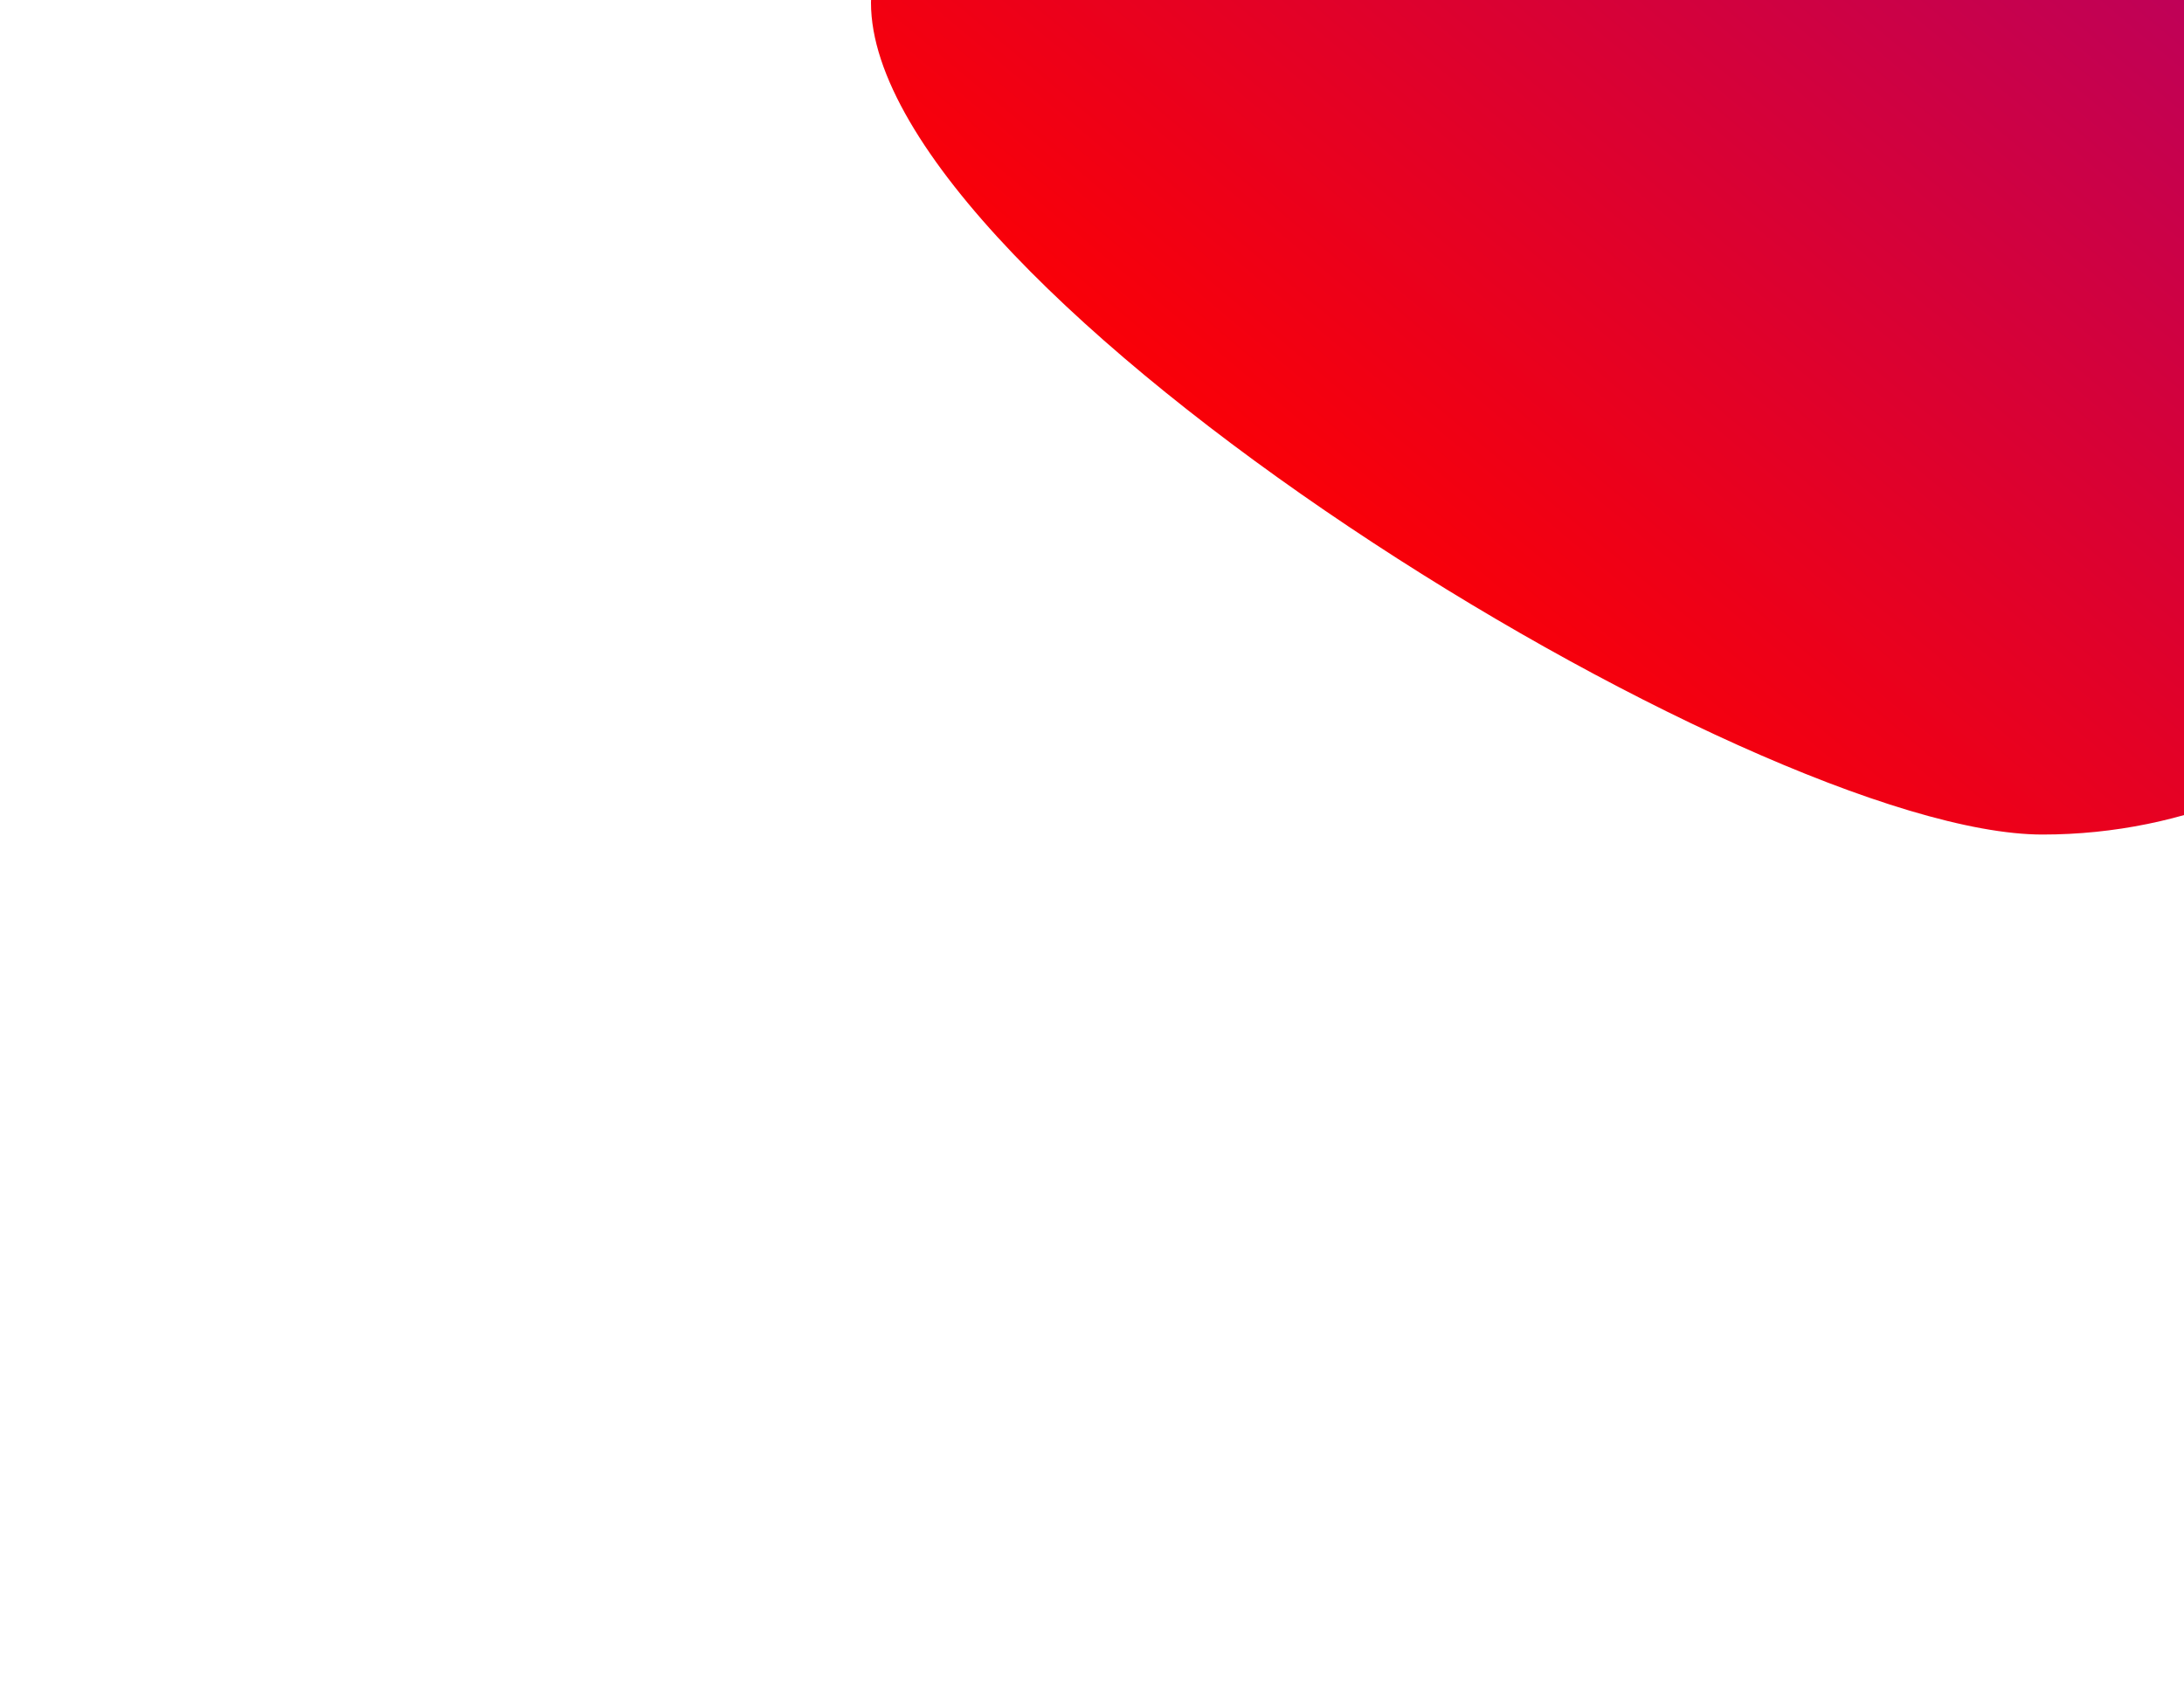 <svg width="1003" height="784" viewBox="0 0 1003 784" fill="none" xmlns="http://www.w3.org/2000/svg">
<g filter="url(#filter0_f_5934_313)">
<path d="M1177.5 143.767C1177.5 11.495 1070.27 -95.733 938 -95.733C805.728 -95.733 400 -131.005 400 1.267C400 133.539 805.728 383.267 938 383.267C1070.27 383.267 1177.5 276.039 1177.5 143.767Z" fill="url(#paint0_linear_5934_313)"/>
</g>
<defs>
<filter id="filter0_f_5934_313" x="0" y="-500" width="1577.5" height="1283.27" filterUnits="userSpaceOnUse" color-interpolation-filters="sRGB">
<feFlood flood-opacity="0" result="BackgroundImageFix"/>
<feBlend mode="normal" in="SourceGraphic" in2="BackgroundImageFix" result="shape"/>
<feGaussianBlur stdDeviation="200" result="effect1_foregroundBlur_5934_313"/>
</filter>
<linearGradient id="paint0_linear_5934_313" x1="737" y1="403.267" x2="1114.5" y2="-47.233" gradientUnits="userSpaceOnUse">
<stop stop-color="#FF0000"/>
<stop offset="0.523" stop-color="#D60138"/>
<stop offset="1" stop-color="#B1016B"/>
</linearGradient>
</defs>
</svg>
